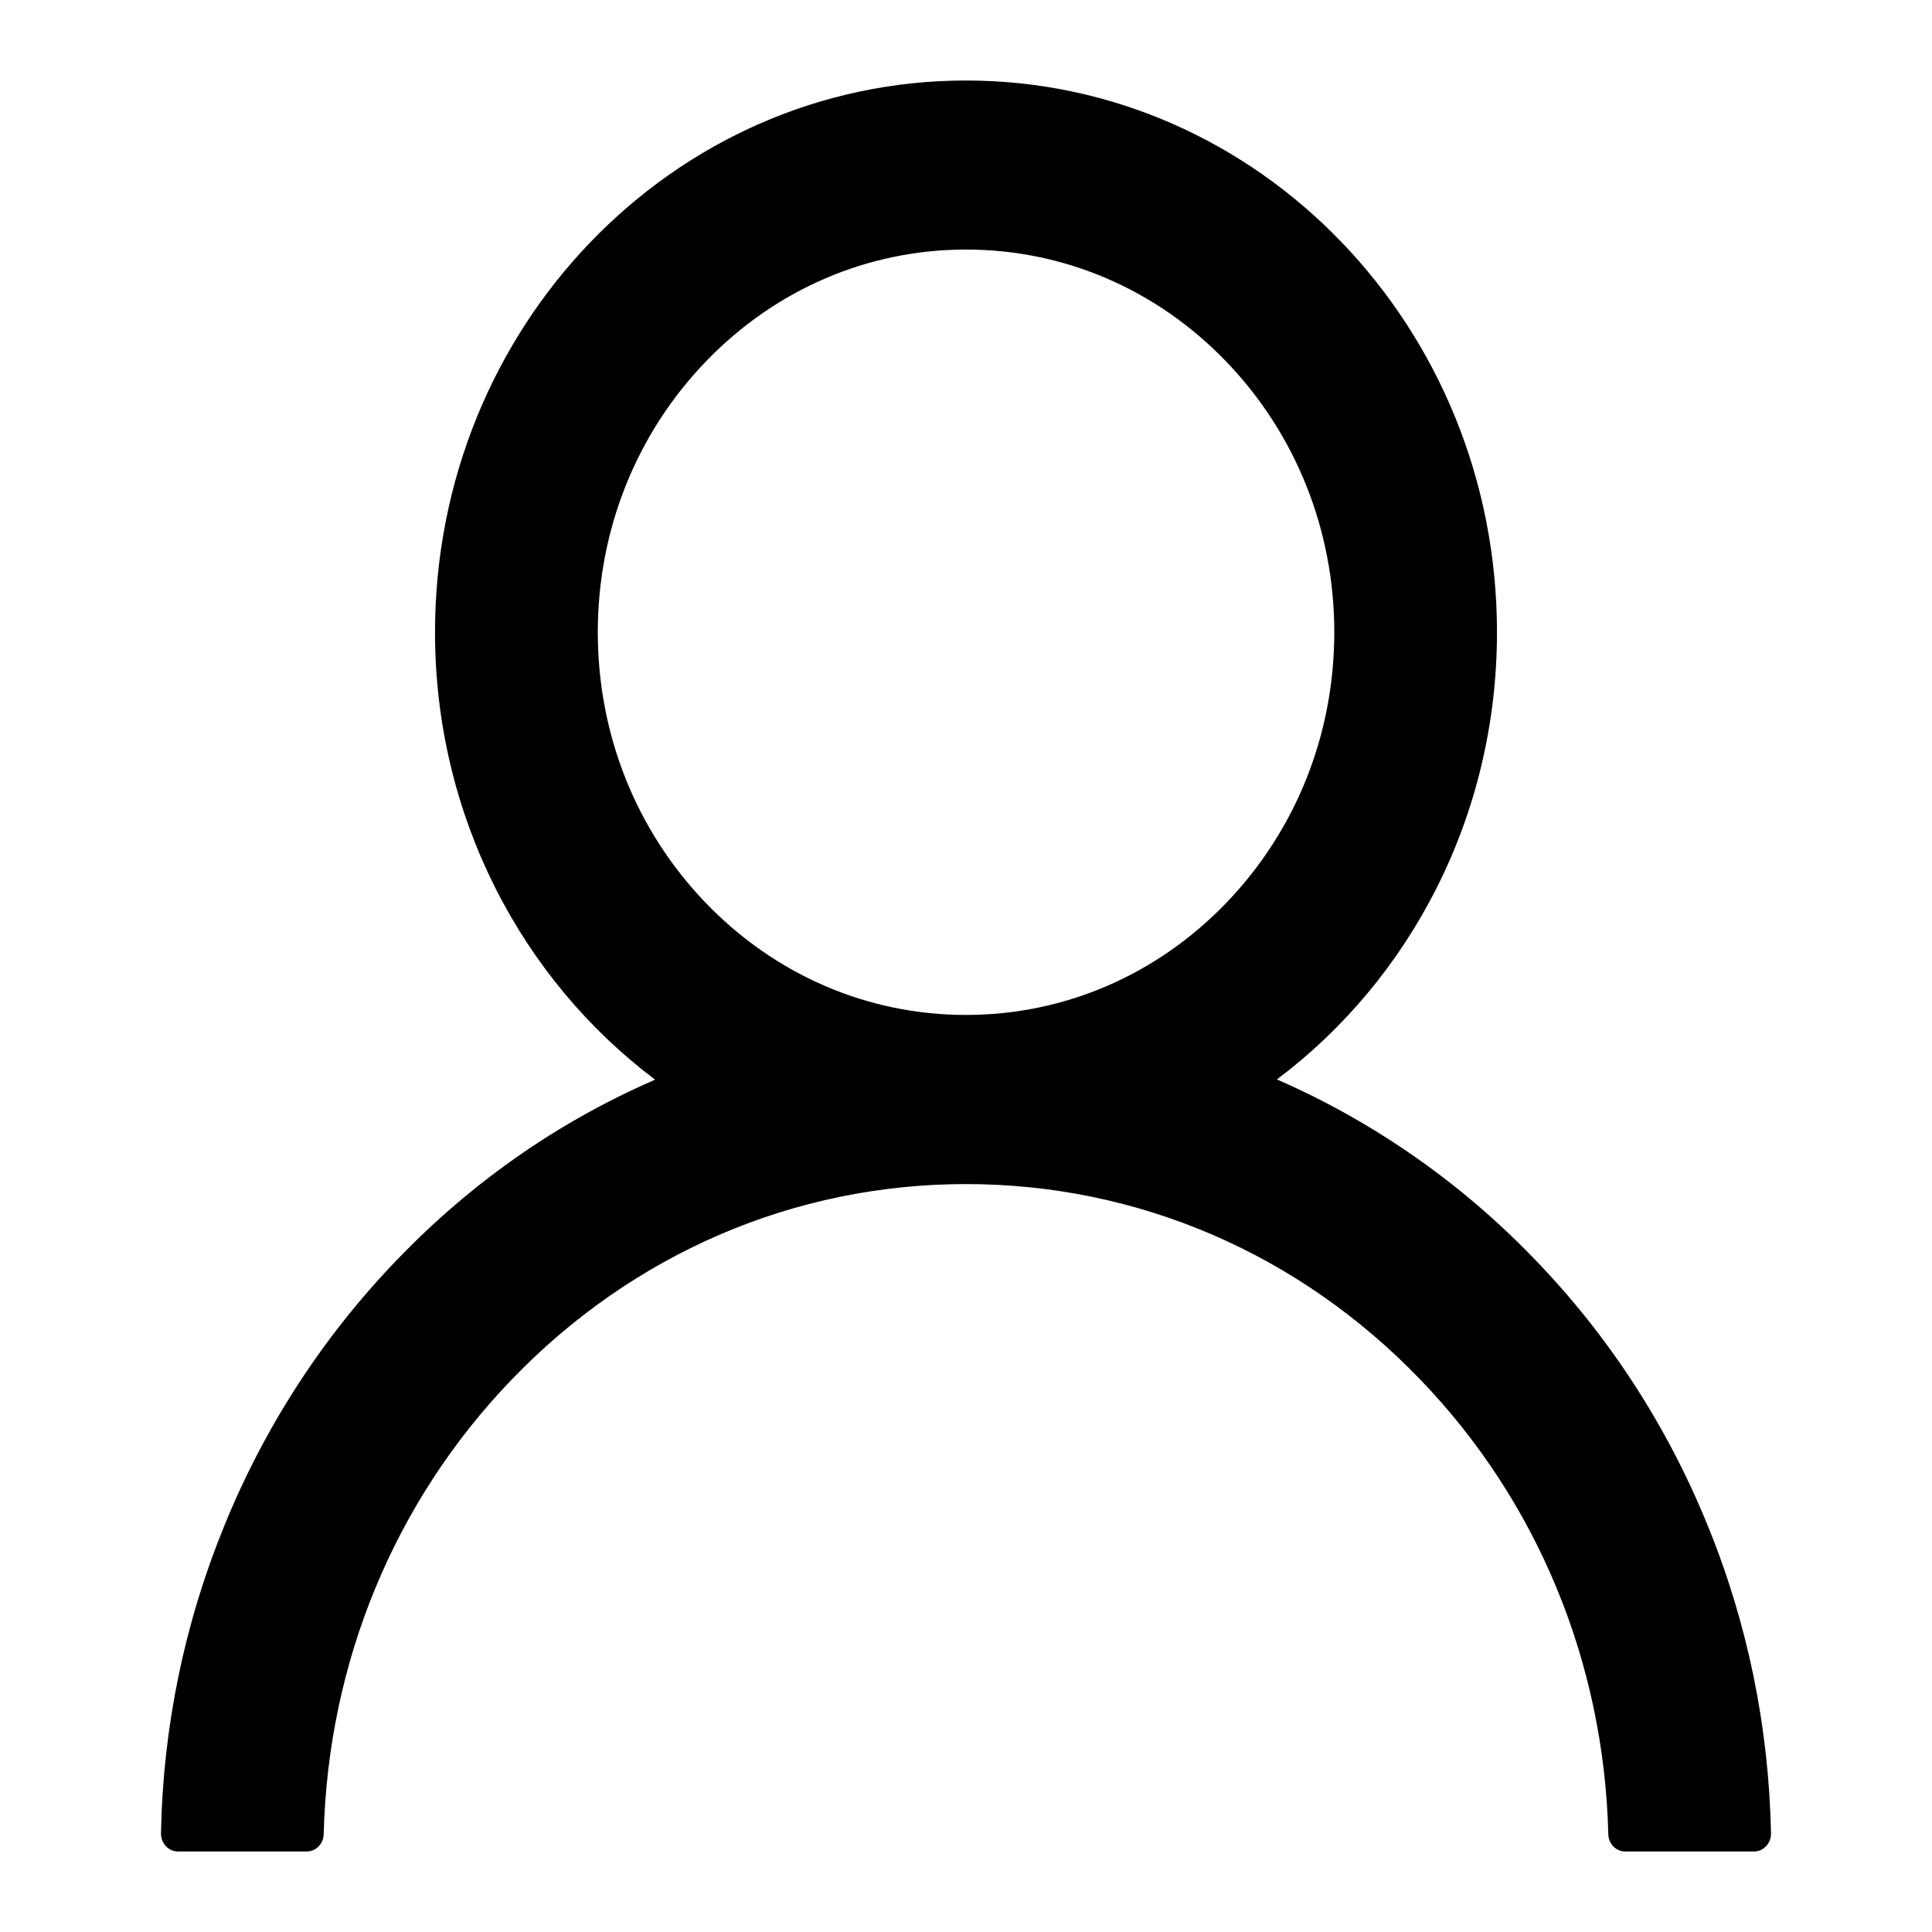 <svg width="24" height="24" viewBox="0 0 24 24" fill="none" xmlns="http://www.w3.org/2000/svg">
<g clip-path="url(#clip0)">
<path d="M21.215 18.954C20.714 17.719 19.986 16.597 19.072 15.651C18.161 14.702 17.081 13.946 15.894 13.423C15.883 13.418 15.872 13.415 15.862 13.409C17.519 12.166 18.596 10.14 18.596 7.854C18.596 4.068 15.644 1 12 1C8.356 1 5.404 4.068 5.404 7.854C5.404 10.14 6.481 12.166 8.138 13.412C8.128 13.418 8.117 13.421 8.106 13.426C6.915 13.948 5.846 14.697 4.928 15.654C4.015 16.601 3.287 17.722 2.785 18.957C2.291 20.165 2.024 21.461 2 22.773C1.999 22.803 2.004 22.832 2.015 22.86C2.025 22.887 2.041 22.912 2.06 22.933C2.08 22.954 2.104 22.971 2.13 22.983C2.156 22.994 2.184 23 2.213 23H3.809C3.926 23 4.019 22.903 4.021 22.784C4.075 20.651 4.899 18.652 6.356 17.138C7.864 15.571 9.867 14.709 12 14.709C14.133 14.709 16.136 15.571 17.644 17.138C19.101 18.652 19.925 20.651 19.979 22.784C19.981 22.906 20.075 23 20.191 23H21.787C21.816 23 21.844 22.994 21.87 22.983C21.896 22.971 21.92 22.954 21.94 22.933C21.959 22.912 21.975 22.887 21.985 22.86C21.996 22.832 22.001 22.803 22 22.773C21.973 21.452 21.71 20.167 21.215 18.954ZM12 12.608C10.779 12.608 9.63 12.113 8.766 11.215C7.902 10.317 7.426 9.123 7.426 7.854C7.426 6.586 7.902 5.392 8.766 4.493C9.63 3.595 10.779 3.1 12 3.1C13.221 3.1 14.37 3.595 15.234 4.493C16.098 5.392 16.575 6.586 16.575 7.854C16.575 9.123 16.098 10.317 15.234 11.215C14.37 12.113 13.221 12.608 12 12.608Z" fill="black"/>
</g>
<defs>
<clipPath id="clip0">
<rect width="20" height="22" fill="white" transform="translate(2 1)"/>
</clipPath>
</defs>
</svg>
